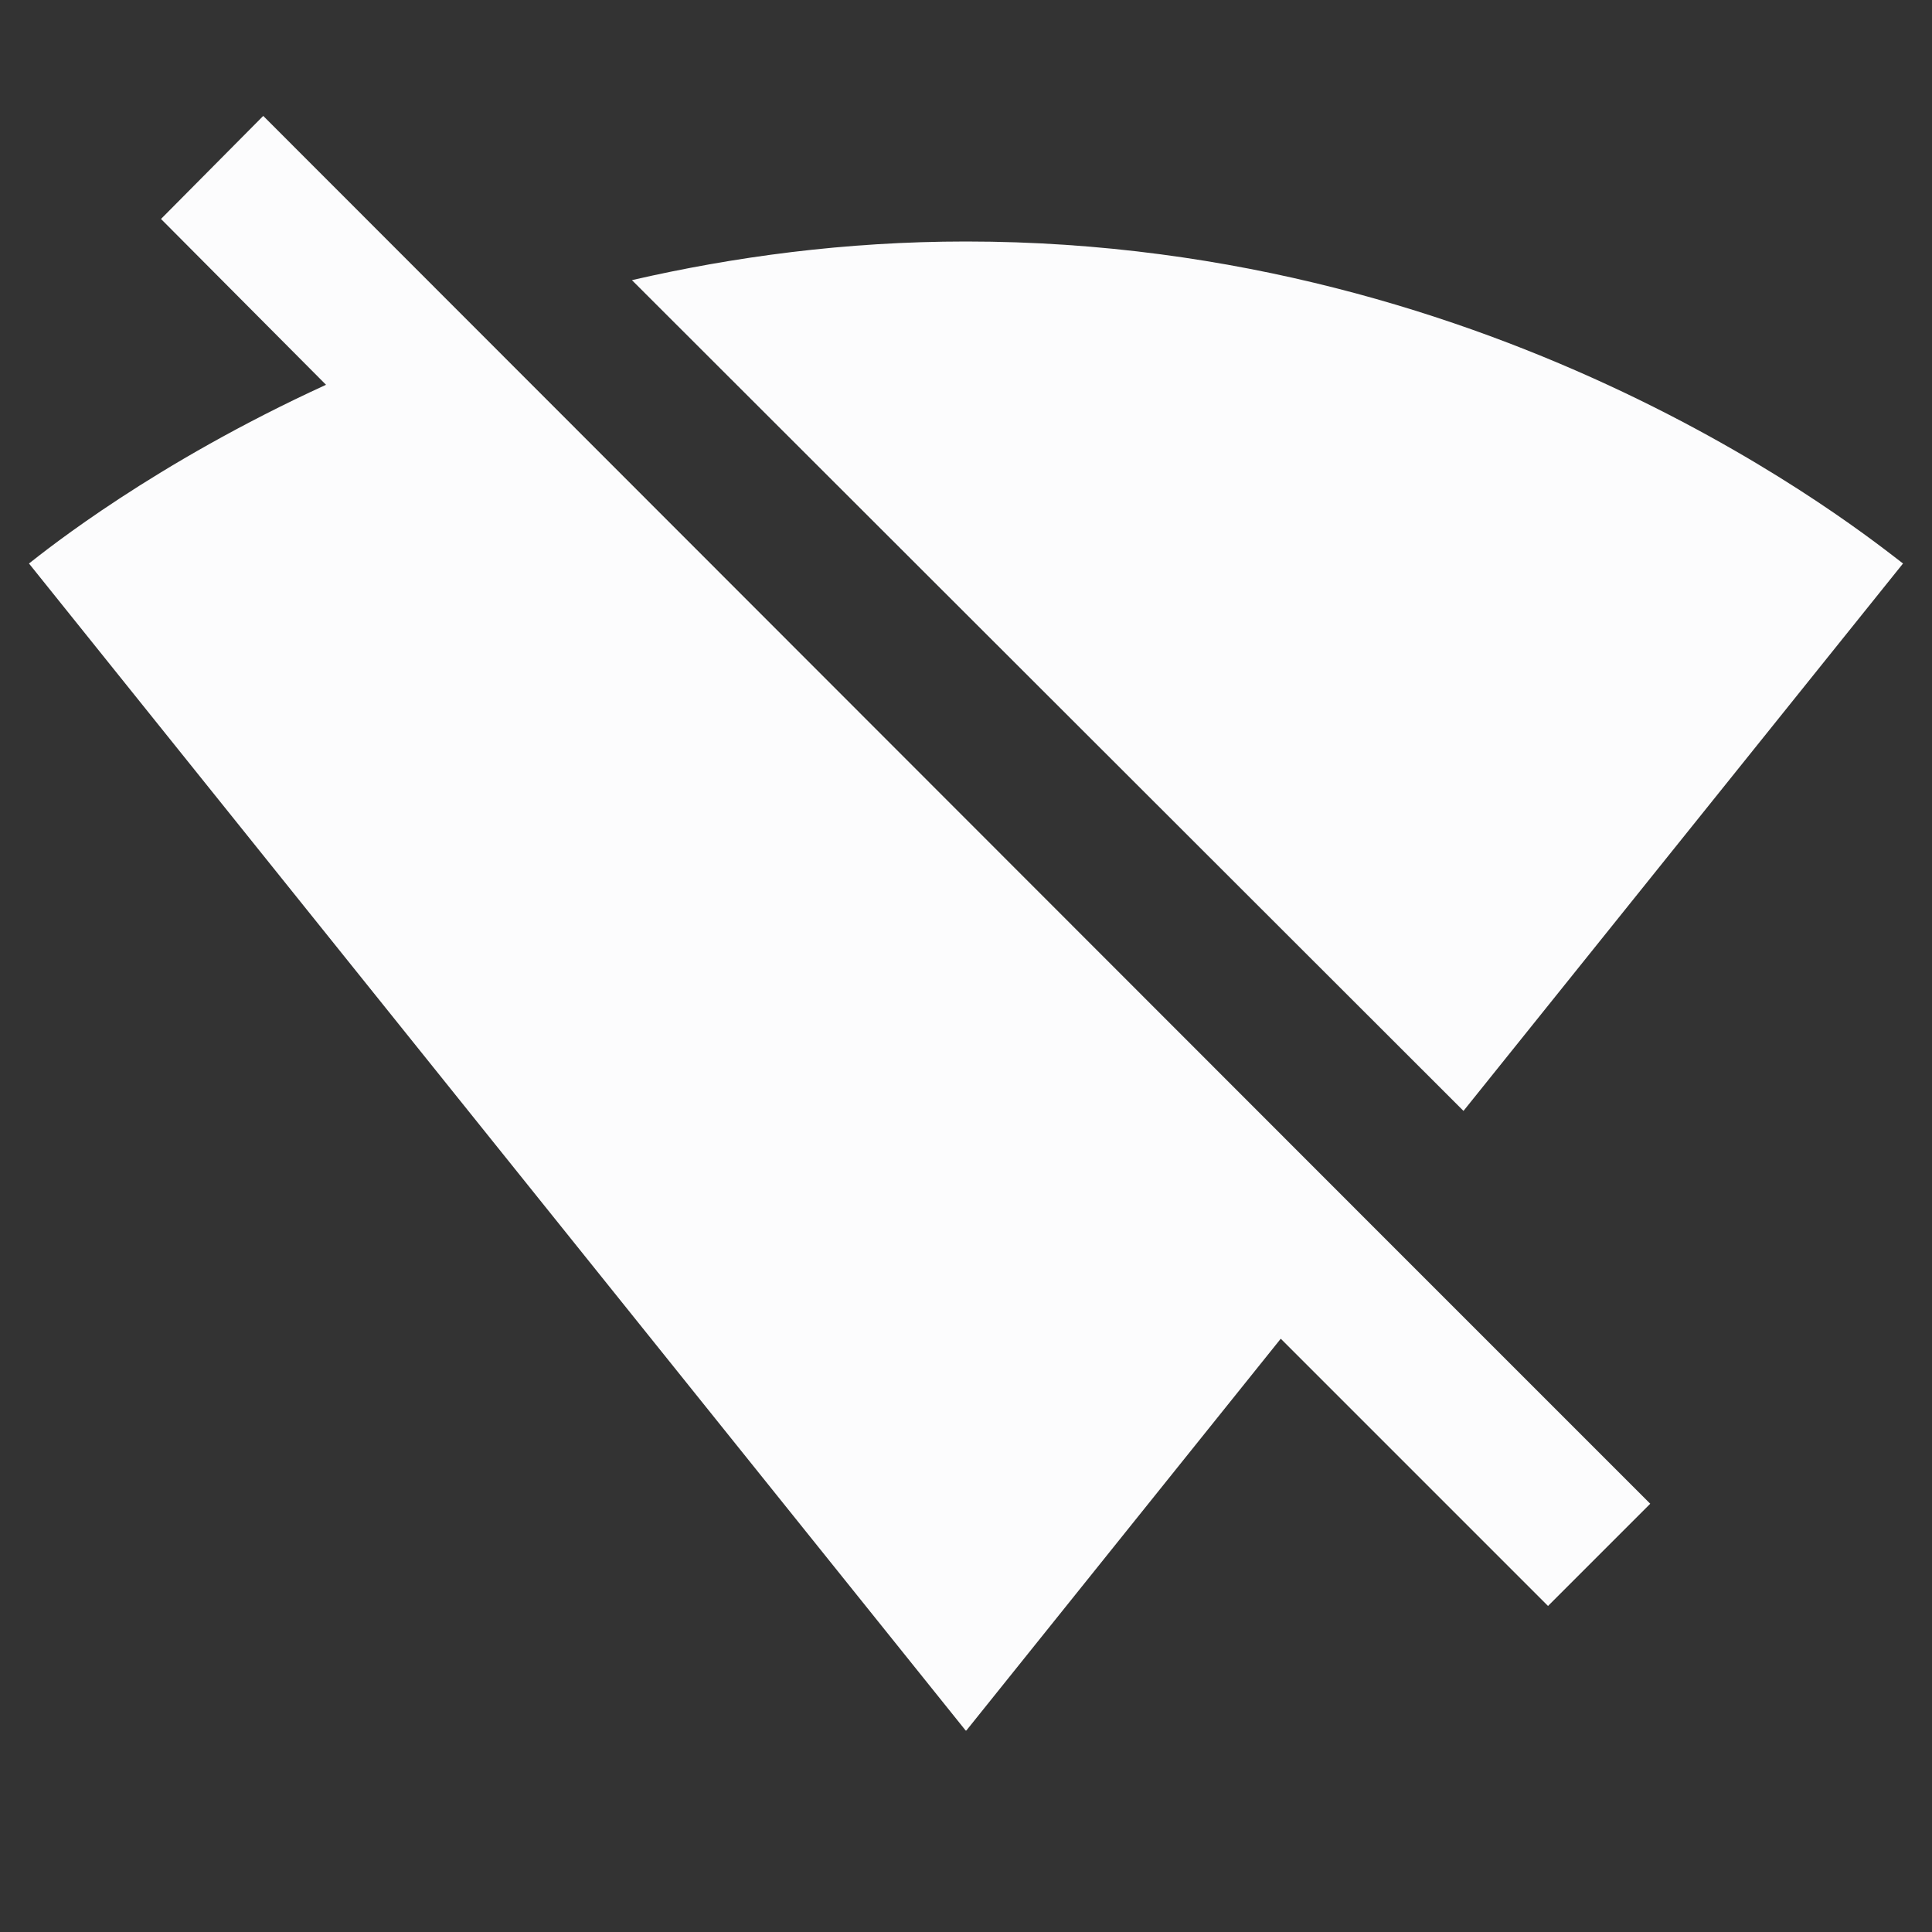<svg width="24" height="24" viewBox="0 0 24 24" fill="none" xmlns="http://www.w3.org/2000/svg">
<rect x="0" y="0" width="24" height="24" fill="#333333" stroke="none"/>
<g clip-path="url(#clip0_20_16201)">
<path d="M23.64 7C23.19 6.66 18.71 3 12 3C10.5 3 9.11 3.19 7.85 3.48L18.18 13.8L23.64 7ZM17.04 15.22L3.27 1.44L2 2.72L4.05 4.78C1.91 5.76 0.59 6.82 0.36 7L11.99 21.49L12 21.5L12.01 21.49L15.91 16.63L19.23 19.95L20.5 18.68L17.04 15.22Z" fill="#FCFCFD"/>
</g>
<defs>
<clipPath id="clip0_20_16201">
<rect width="24" height="24" fill="white"/>
</clipPath>
</defs>
</svg>
